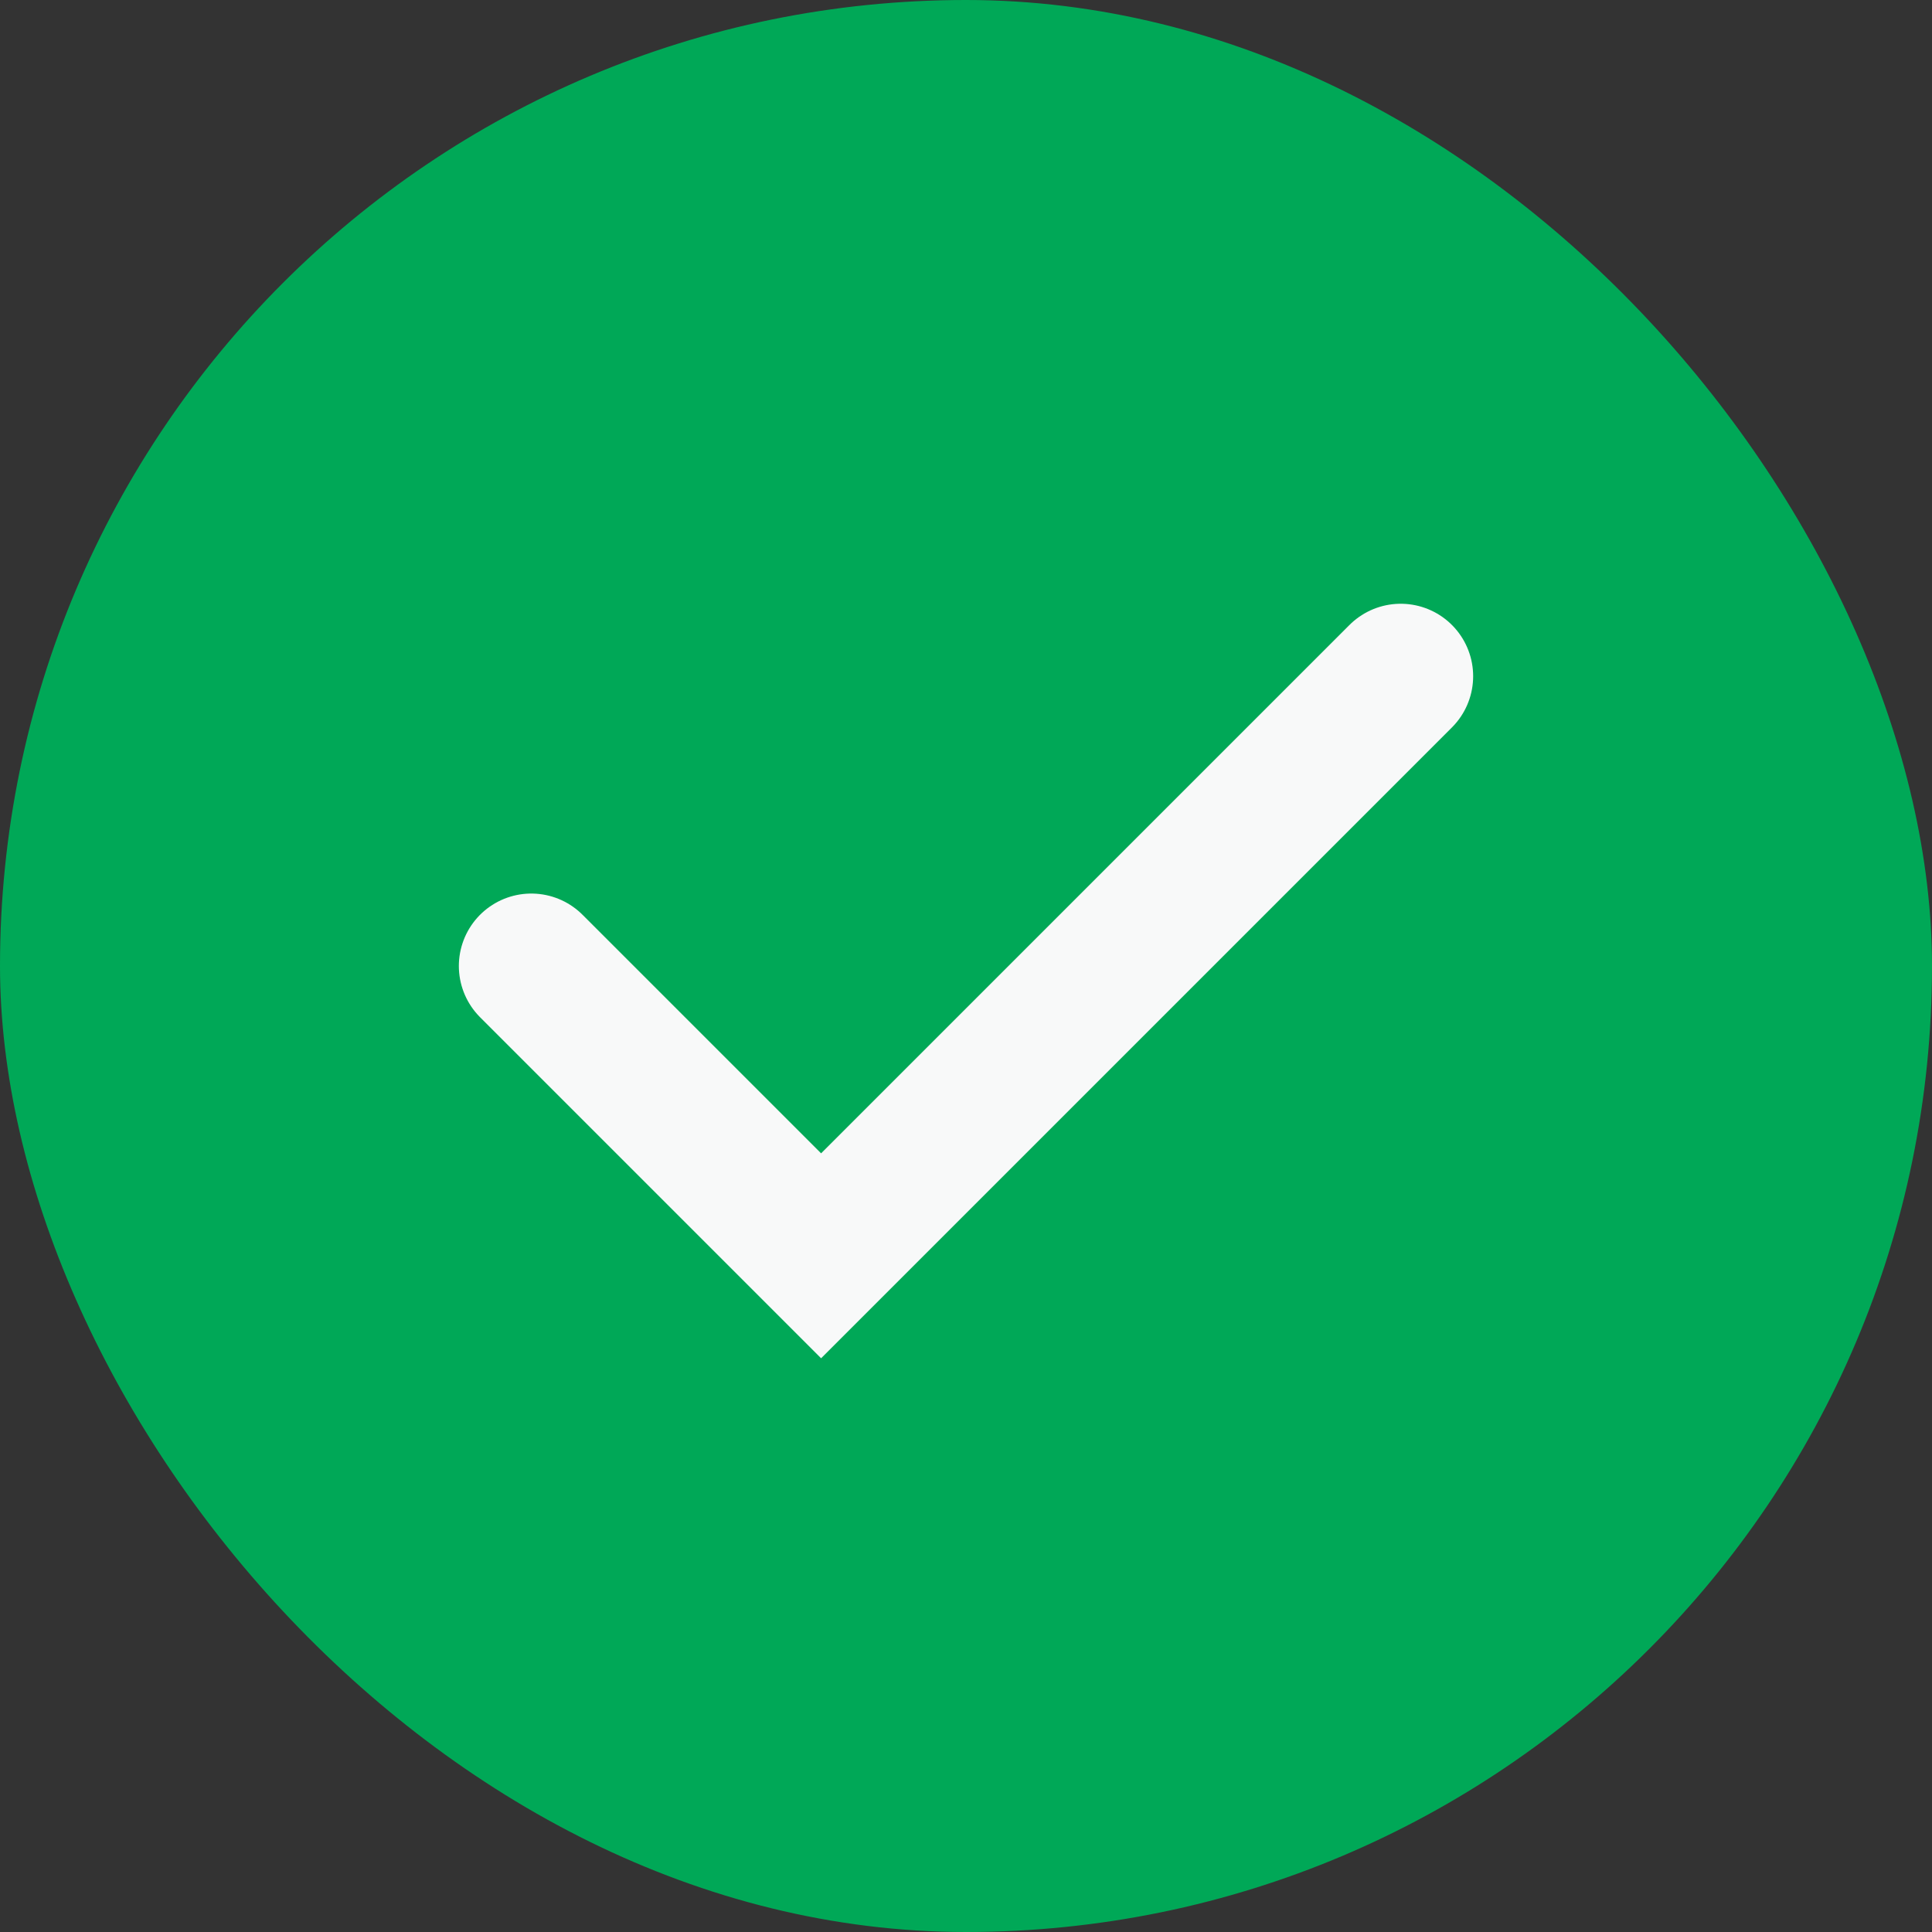 <svg width="20" height="20" viewBox="0 0 20 20" fill="none" xmlns="http://www.w3.org/2000/svg">
<rect x="0" y="0" width="20" height="20" fill="#333333" stroke="none"/>
<rect width="20" height="20" rx="10" fill="#00A857"/>
<path d="M5.5 10L8.5 13L14.5 7" stroke="#F8F9F9" stroke-width="1.5" stroke-linecap="round"/>
</svg>
